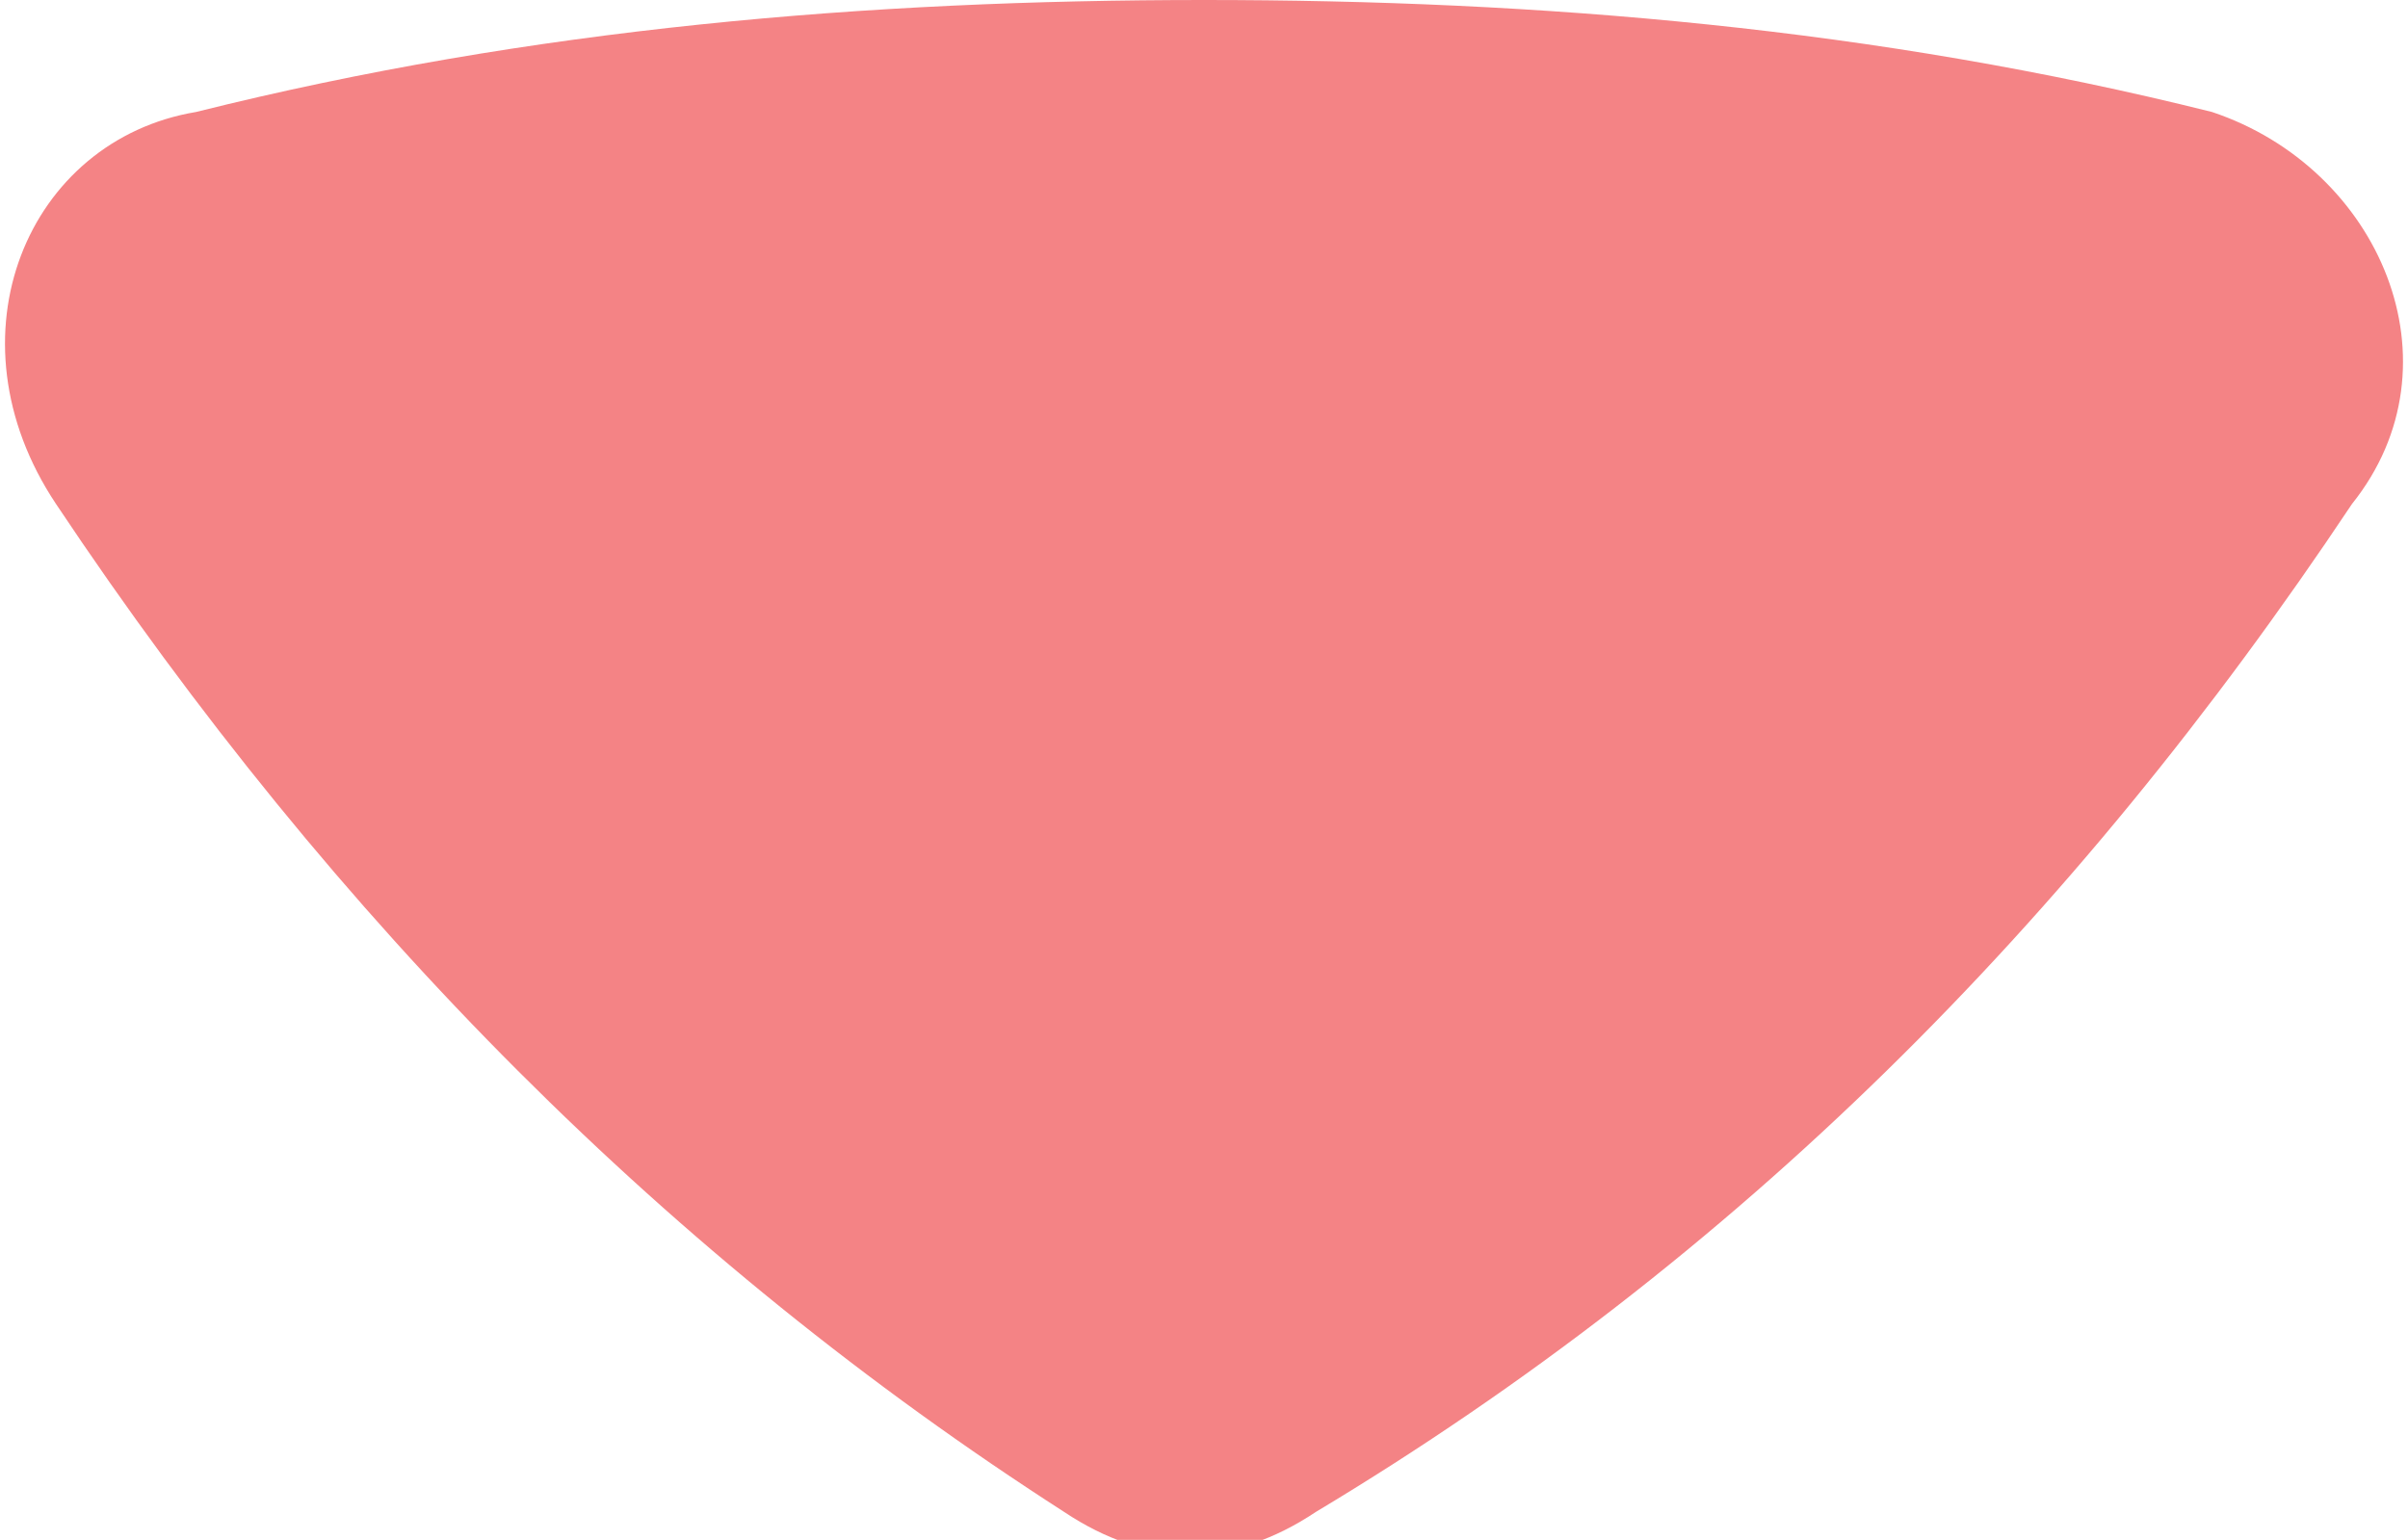 <?xml version="1.0" encoding="utf-8"?>
<!-- Generator: Adobe Illustrator 20.1.0, SVG Export Plug-In . SVG Version: 6.00 Build 0)  -->
<svg version="1.1" id="Layer_1" xmlns="http://www.w3.org/2000/svg" xmlns:xlink="http://www.w3.org/1999/xlink" x="0px" y="0px"
	 viewBox="0 0 8.6 5.5" style="enable-background:new 0 0 8.6 5.5;" xml:space="preserve">
<style type="text/css">
	.st0{fill:#F48385;}
</style>
<path class="st0" d="M8.4,1.8c0.4-0.5,0.1-1.2-0.5-1.4C6.7,0.1,5.5,0,4.3,0S1.9,0.1,0.7,0.4C0.1,0.5-0.2,1.2,0.2,1.8
	c1,1.5,2.2,2.7,3.6,3.6c0.3,0.2,0.6,0.2,0.9,0C6.2,4.5,7.4,3.3,8.4,1.8z"/>
</svg>
